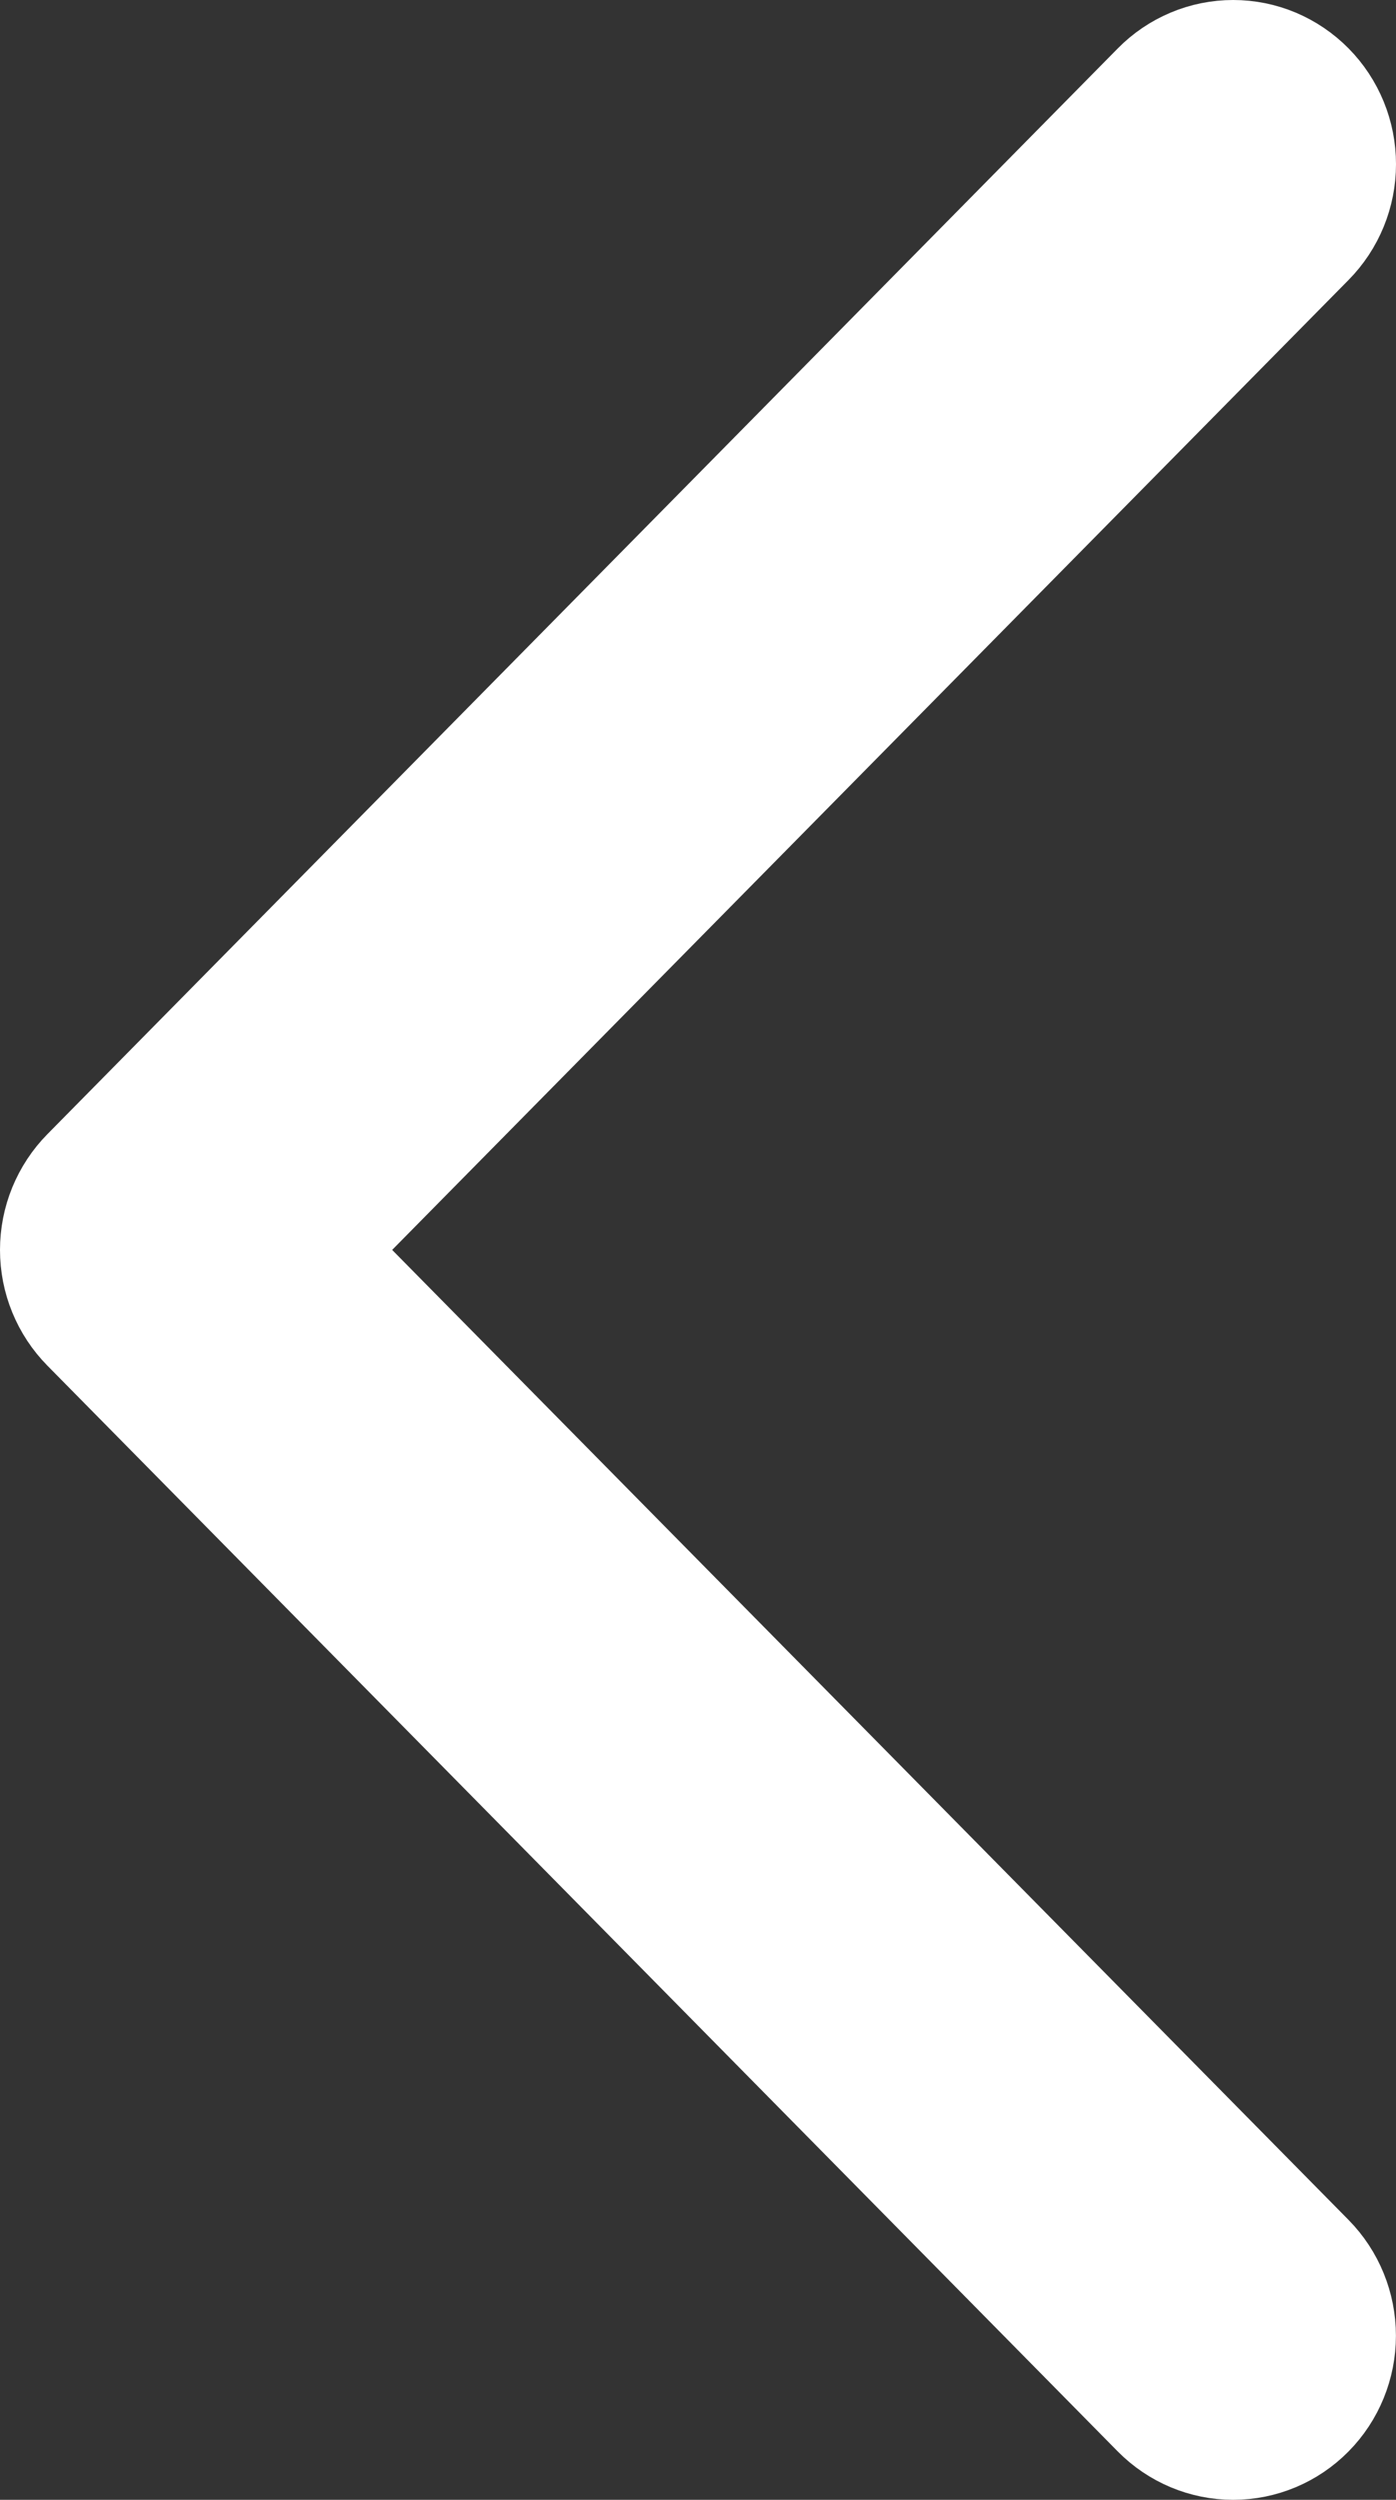 <svg width="19" height="34" viewBox="0 0 19 34" fill="none" xmlns="http://www.w3.org/2000/svg">
<rect x="0" y="0" width="19" height="34" fill="#333333" stroke="none"/>
<path d="M17.999 30.545L17.999 30.545L4.635 17L17.999 3.456C18.158 3.295 18.284 3.104 18.37 2.894C18.456 2.684 18.5 2.46 18.5 2.233C18.5 2.006 18.456 1.782 18.37 1.572C18.284 1.362 18.158 1.171 17.999 1.01C17.84 0.849 17.651 0.721 17.443 0.633C17.234 0.545 17.01 0.5 16.784 0.5C16.558 0.5 16.333 0.545 16.125 0.633C15.916 0.721 15.727 0.849 15.568 1.011C15.568 1.011 15.568 1.011 15.568 1.011L1.001 15.777C0.842 15.938 0.716 16.13 0.63 16.339C0.544 16.549 0.5 16.774 0.5 17C0.5 17.227 0.544 17.452 0.63 17.661C0.716 17.871 0.842 18.062 1.001 18.223H1.001L1.001 18.223L15.568 32.99C15.89 33.316 16.327 33.5 16.784 33.5C17.241 33.5 17.678 33.316 17.999 32.99C18.32 32.665 18.499 32.225 18.499 31.768C18.499 31.311 18.32 30.871 17.999 30.545Z" fill="white" stroke="white"/>
</svg>
